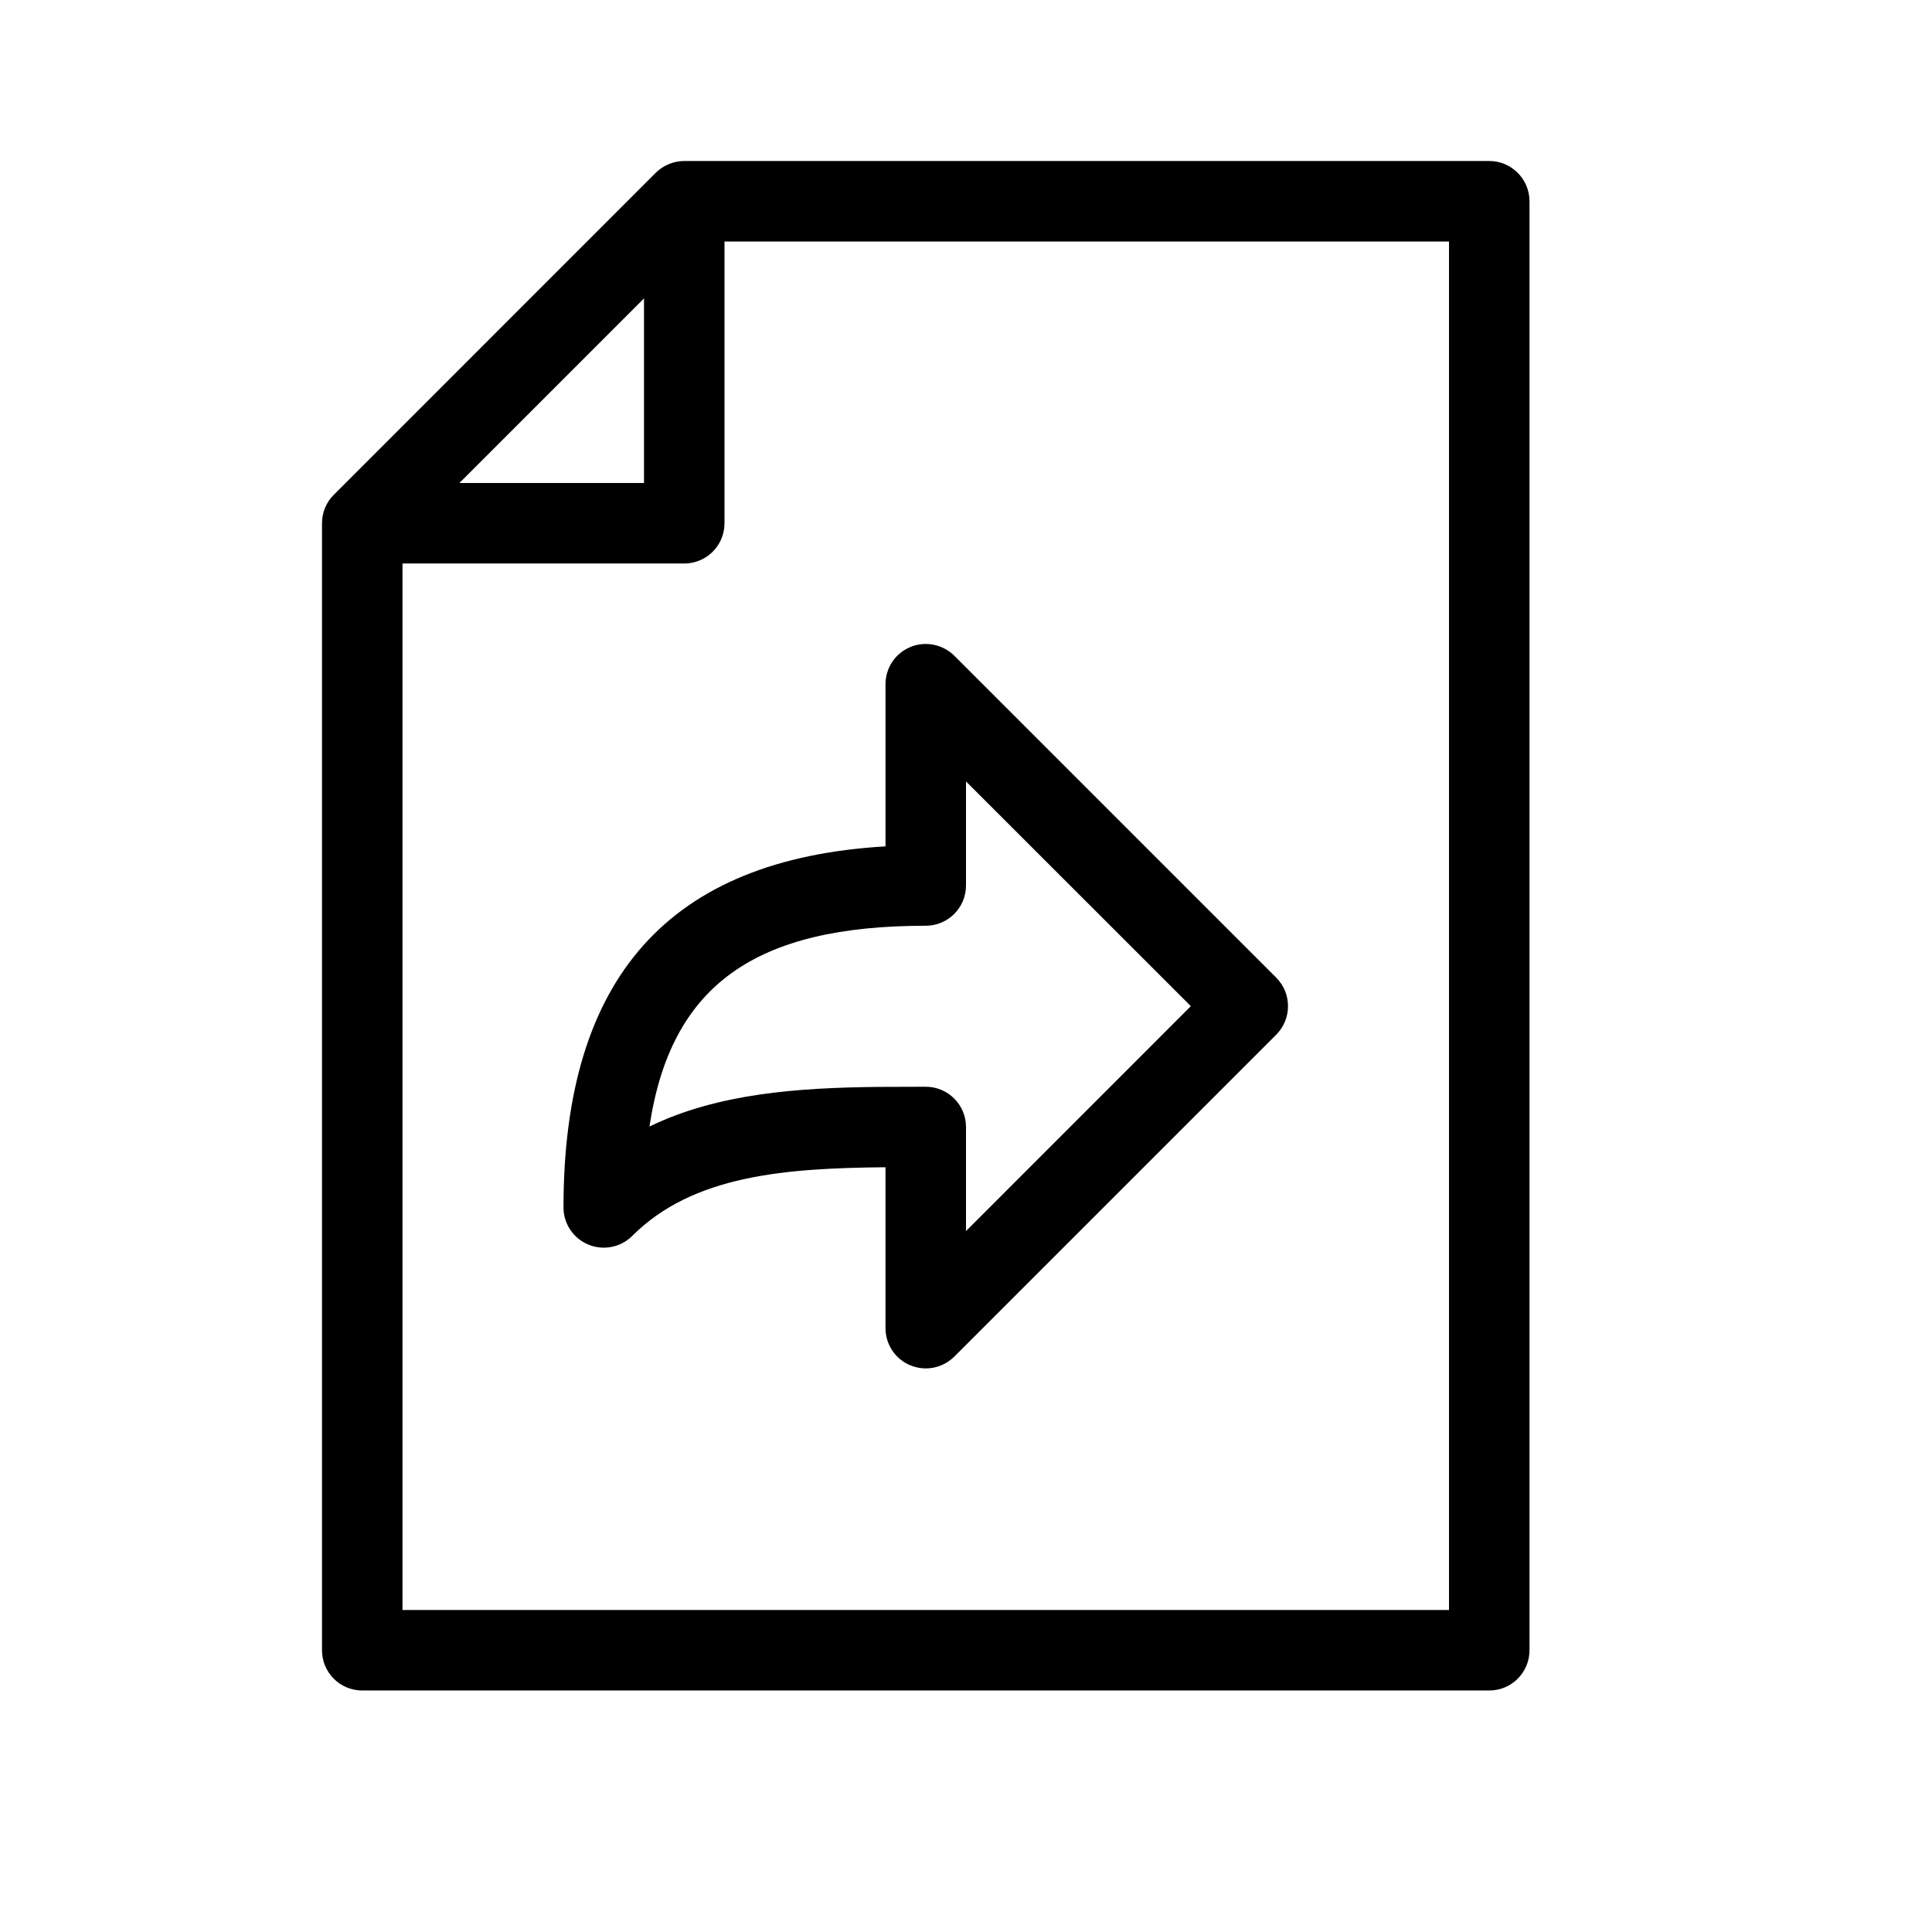 <?xml version="1.0" encoding="UTF-8" standalone="no"?>
<svg
   height="512"
   viewBox="0 0 24 24"
   width="512"
   version="1.1"
   id="svg1"
   sodipodi:docname="next_page.svg"
   inkscape:version="1.3.2 (091e20e, 2023-11-25, custom)"
   xmlns:inkscape="http://www.inkscape.org/namespaces/inkscape"
   xmlns:sodipodi="http://sodipodi.sourceforge.net/DTD/sodipodi-0.dtd"
   xmlns="http://www.w3.org/2000/svg"
   xmlns:svg="http://www.w3.org/2000/svg">
  <defs
     id="defs1" />
  <sodipodi:namedview
     id="namedview1"
     pagecolor="#ffffff"
     bordercolor="#000000"
     borderopacity="0.25"
     inkscape:showpageshadow="2"
     inkscape:pageopacity="0.0"
     inkscape:pagecheckerboard="0"
     inkscape:deskcolor="#d1d1d1"
     inkscape:zoom="3.6972656"
     inkscape:cx="255.86476"
     inkscape:cy="256"
     inkscape:window-width="3840"
     inkscape:window-height="2089"
     inkscape:window-x="-8"
     inkscape:window-y="-8"
     inkscape:window-maximized="1"
     inkscape:current-layer="svg1" />
  <path
     id="Shape"
     d="M 8.5,2 C 8.361,2.001 8.236,2.057 8.145,2.147 L 4.147,6.146 C 4.056,6.236 4,6.362 4,6.5 v 14 c 0,0.277 0.224,0.5 0.5,0.5 h 14 c 0.276,0 0.5,-0.223 0.5,-0.5 v -18 c 0,-0.275 -0.224,-0.5 -0.5,-0.5 z m 0.5,1 h 9 v 17 H 5 v -13 h 3.5 c 0.276,0 0.5,-0.223 0.5,-0.5 z m 2.309,5.038 C 11.122,8.114 11,8.297 11,8.499 V 10.514 c -2.69,0.157 -4,1.629 -4,4.485 0,0.202 0.122,0.385 0.309,0.462 0.186,0.077 0.401,0.035 0.545,-0.108 0.753,-0.754 1.899,-0.842 3.146,-0.853 v 1.999 c 0,0.202 0.122,0.385 0.309,0.462 0.062,0.025 0.127,0.038 0.191,0.038 0.13,0 0.258,-0.051 0.354,-0.146 l 4,-4 c 0.195,-0.196 0.195,-0.512 0,-0.708 l -4,-4 C 11.71,8.003 11.495,7.961 11.309,8.037 Z M 12,9.707 14.793,12.499 12,15.293 v -1.293 c 0,-0.276 -0.224,-0.5 -0.5,-0.5 l -0.597,0.002 C 9.908,13.513 8.918,13.582 8.068,13.994 c 0.264,-1.758 1.313,-2.494 3.432,-2.494 0.276,0 0.5,-0.224 0.5,-0.5 z m -4,-6 v 2.293 H 5.707 Z"
     fill="#000000"
     style="fill-rule:evenodd" />
</svg>
